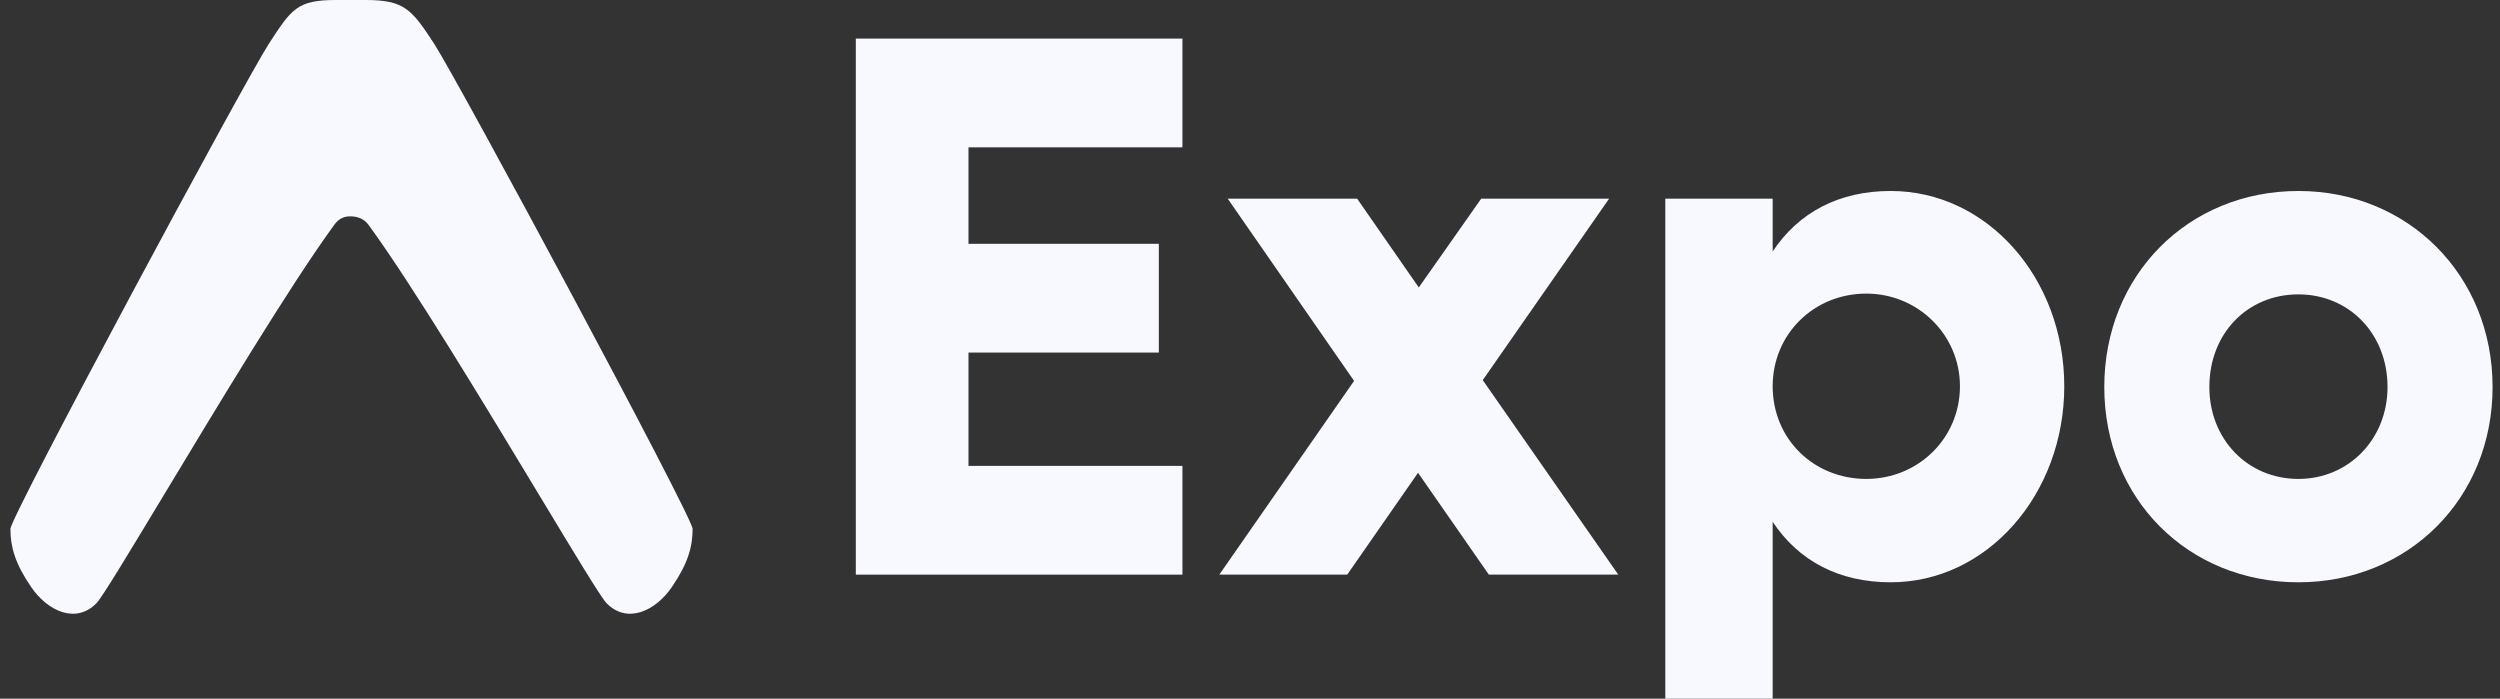 <svg width="229" height="64" viewBox="0 0 229 64" fill="none" xmlns="http://www.w3.org/2000/svg">
<rect x="0" y="0" width="229" height="64" fill="#333333" stroke="none"/>
<g clip-path="url(#clip0_533_3762)">
<path d="M30.565 20.668C31.076 19.915 31.636 19.819 32.089 19.819C32.543 19.819 33.299 19.915 33.81 20.668C37.838 26.2 44.487 37.222 49.392 45.351C52.59 50.653 55.047 54.725 55.551 55.243C57.443 57.189 60.038 55.976 61.545 53.77C63.03 51.597 63.442 50.072 63.442 48.445C63.442 47.336 41.936 7.34 39.771 4.011C37.688 0.809 37.009 0 33.445 0H30.777C27.223 0 26.709 0.809 24.626 4.011C22.461 7.34 0.955 47.336 0.955 48.445C0.955 50.072 1.367 51.597 2.852 53.77C4.359 55.976 6.954 57.189 8.846 55.243C9.35 54.725 11.807 50.653 15.005 45.351C19.91 37.222 26.537 26.2 30.565 20.668Z" fill="#F8F9FF"/>
<path d="M78.392 3.535V52.636H108.311V42.676H88.713V32.294H106.149V22.334H88.713V13.496H108.311V3.535H78.392Z" fill="#F8F9FF"/>
<path d="M148.234 52.636L135.82 34.819L147.397 18.195H135.68L129.961 26.332L124.312 18.195H112.456L124.033 34.89L111.689 52.636H123.406L129.892 43.307L136.378 52.636H148.234Z" fill="#F8F9FF"/>
<path d="M173.186 17.494C168.443 17.494 164.747 19.458 162.376 23.036V18.196H152.542V64H162.376V47.797C164.747 51.374 168.443 53.338 173.186 53.338C182.043 53.338 189.087 45.271 189.087 35.381C189.087 25.491 182.043 17.494 173.186 17.494ZM170.954 43.869C166.142 43.869 162.376 40.221 162.376 35.381C162.376 30.611 166.142 26.894 170.954 26.894C175.696 26.894 179.532 30.681 179.532 35.381C179.532 40.151 175.696 43.869 170.954 43.869Z" fill="#F8F9FF"/>
<path d="M210.537 17.494C200.424 17.494 192.752 25.21 192.752 35.451C192.752 45.692 200.424 53.338 210.537 53.338C220.579 53.338 228.321 45.692 228.321 35.451C228.321 25.21 220.579 17.494 210.537 17.494ZM210.537 26.964C215.139 26.964 218.697 30.541 218.697 35.451C218.697 40.221 215.139 43.869 210.537 43.869C205.863 43.869 202.377 40.221 202.377 35.451C202.377 30.541 205.863 26.964 210.537 26.964Z" fill="#F8F9FF"/>
</g>
<defs>
<clipPath id="clip0_533_3762">
<rect width="228" height="64" fill="white" transform="translate(0.955)"/>
</clipPath>
</defs>
</svg>
